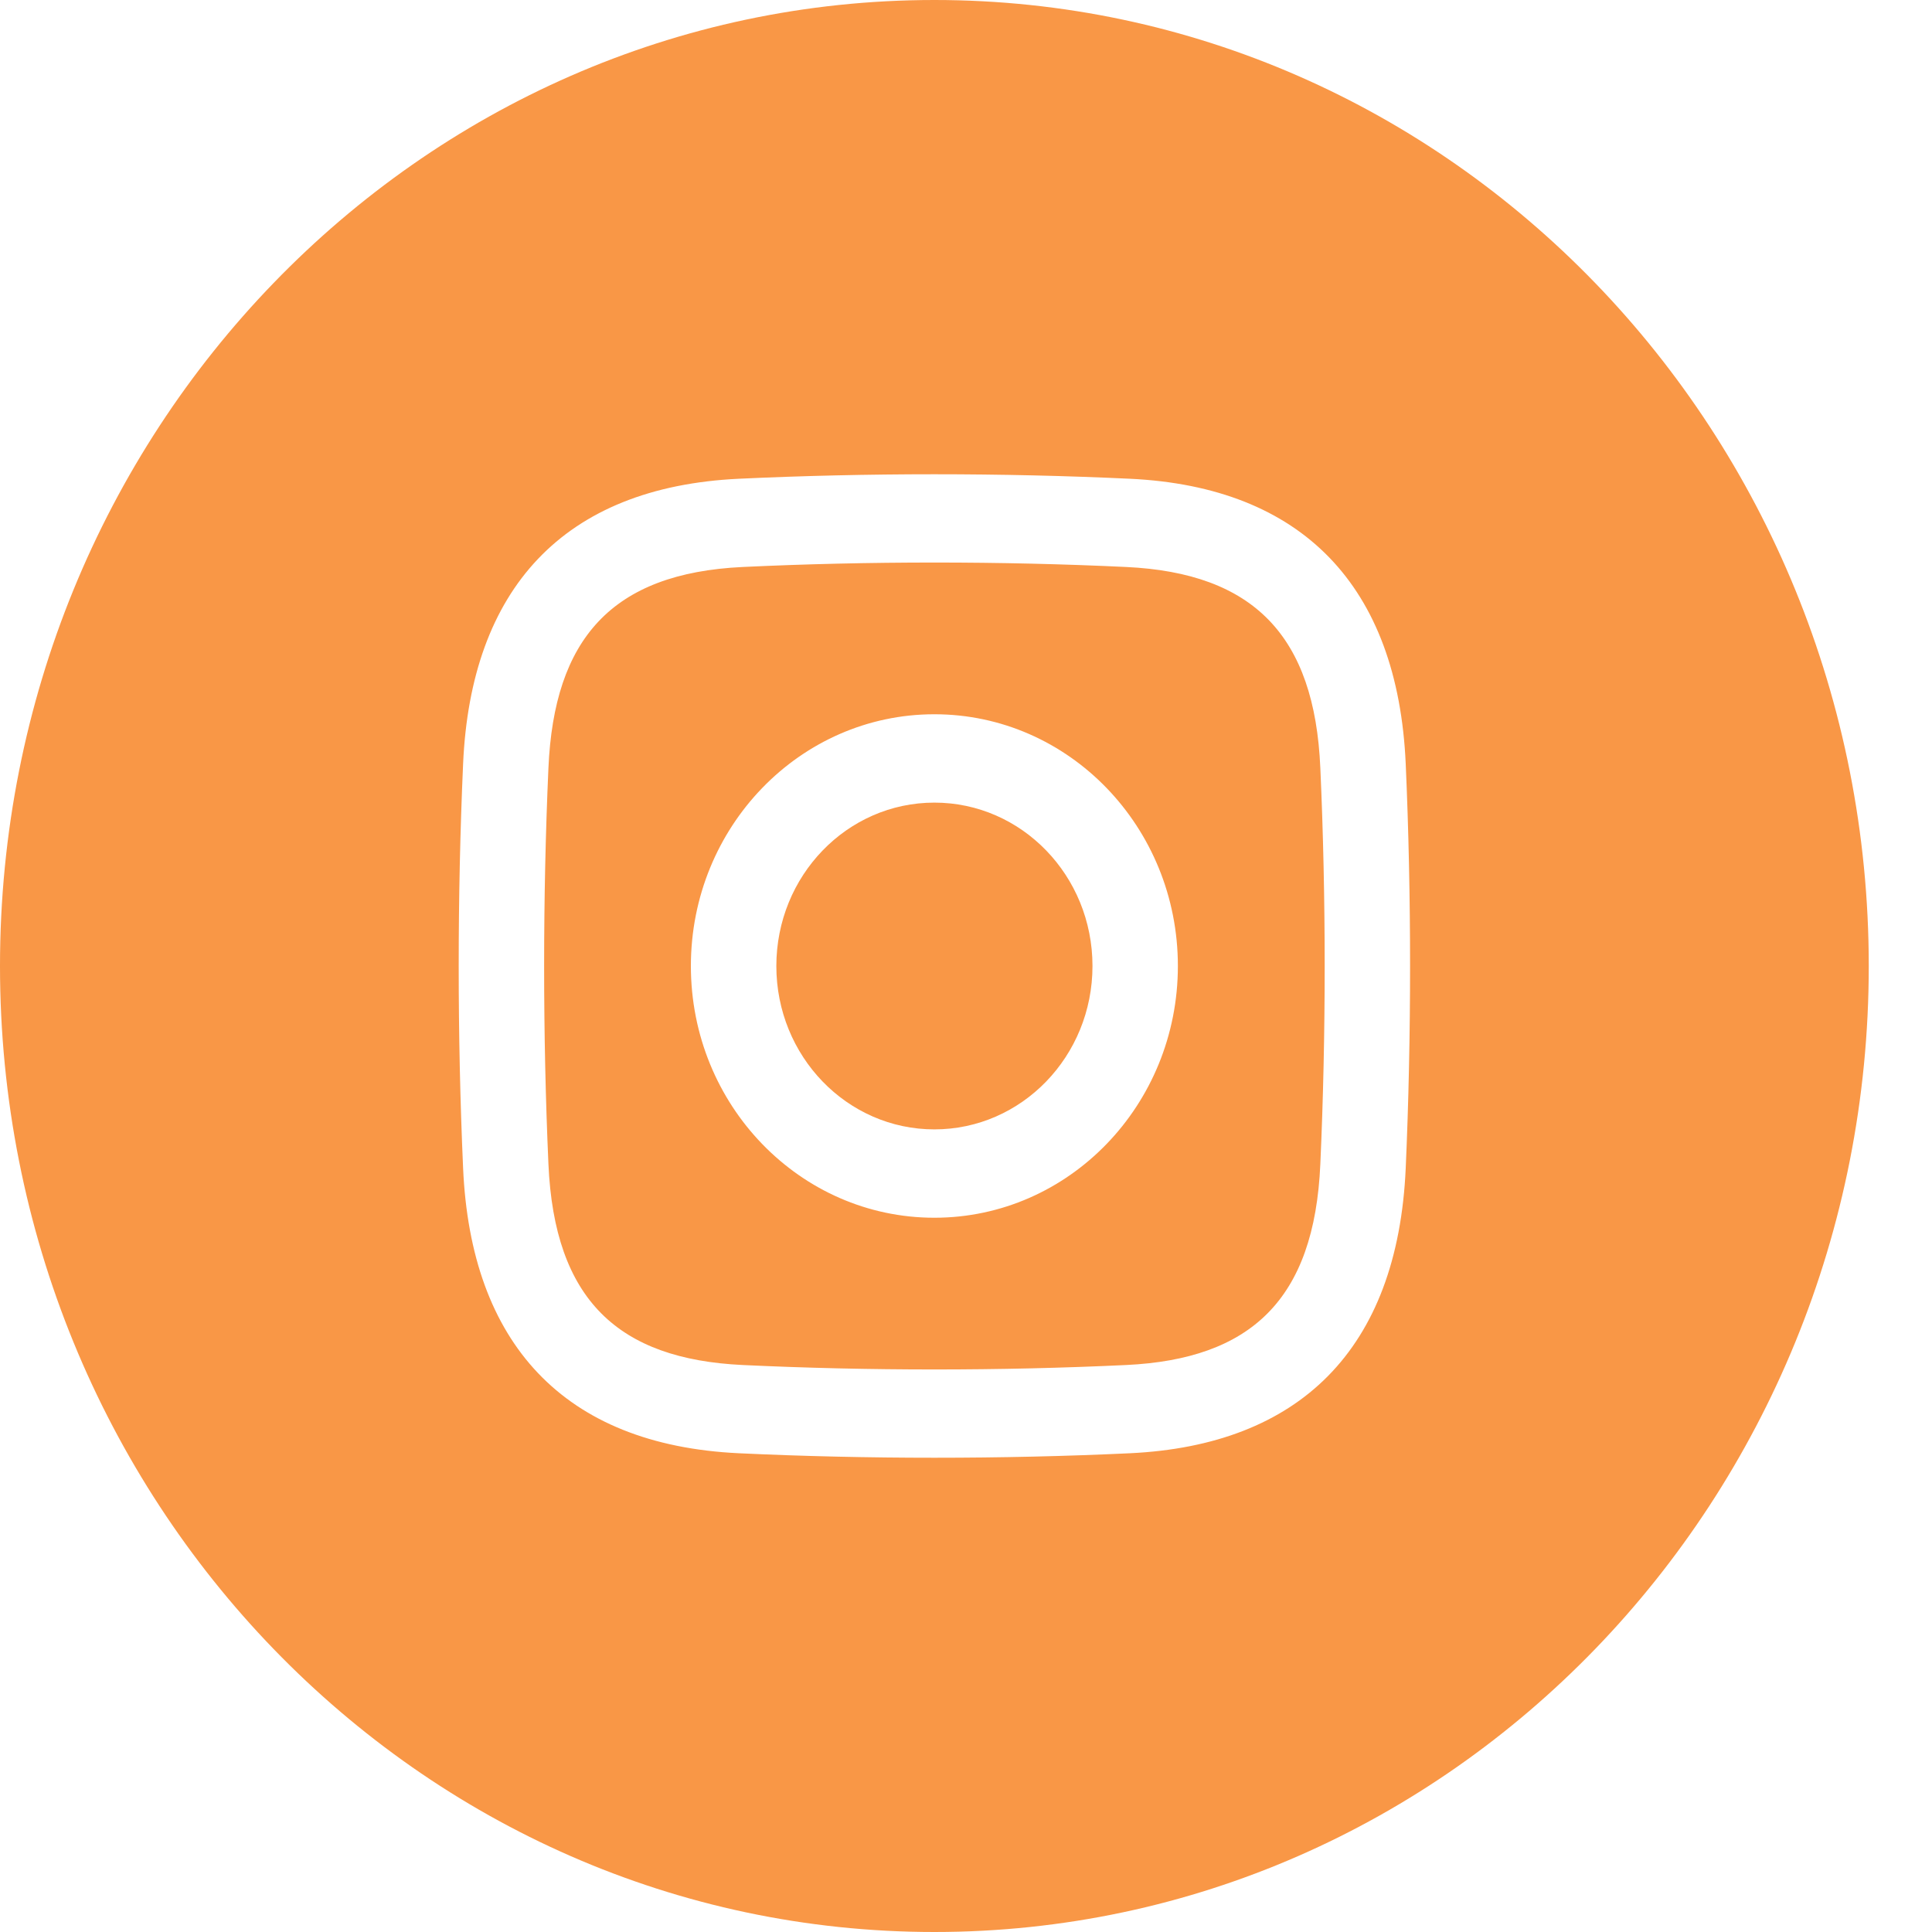 <svg width="30" height="30" viewBox="0 0 30 30" fill="none" xmlns="http://www.w3.org/2000/svg">
<path d="M14.509 0C22.523 0 29.018 6.715 29.018 15C29.018 23.285 22.523 30 14.509 30C6.496 30 0 23.285 0 15C0 6.715 6.496 0 14.509 0ZM11.473 7.434C8.744 7.563 7.31 9.151 7.191 11.862C7.1 13.914 7.1 16.086 7.191 18.138C7.31 20.849 8.744 22.437 11.473 22.566C13.459 22.659 15.559 22.659 17.545 22.566C20.168 22.442 21.703 20.962 21.828 18.138C21.918 16.085 21.918 13.915 21.828 11.862C21.705 9.098 20.218 7.56 17.545 7.434C15.559 7.341 13.459 7.341 11.473 7.434ZM17.485 8.804C19.468 8.897 20.413 9.874 20.502 11.924C20.592 13.934 20.592 16.066 20.502 18.076C20.41 20.186 19.416 21.105 17.485 21.196C15.54 21.288 13.479 21.288 11.534 21.196C9.602 21.105 8.609 20.186 8.516 18.076C8.427 16.066 8.427 13.934 8.516 11.924C8.604 9.926 9.494 8.9 11.534 8.804C13.479 8.712 15.54 8.712 17.485 8.804ZM14.509 17.537C13.154 17.537 12.055 16.402 12.055 15C12.056 13.598 13.154 12.463 14.509 12.463C15.865 12.463 16.964 13.598 16.964 15C16.964 16.401 15.865 17.537 14.509 17.537ZM14.509 11.091C12.422 11.091 10.728 12.841 10.728 15C10.728 17.159 12.421 18.909 14.509 18.909C16.598 18.909 18.29 17.159 18.29 15C18.29 12.841 16.598 11.091 14.509 11.091ZM19.323 10.937C19.323 11.441 18.927 11.851 18.44 11.851C17.951 11.851 17.556 11.442 17.556 10.937C17.556 10.433 17.951 10.024 18.44 10.024C18.927 10.024 19.323 10.433 19.323 10.937Z" fill="#F99746"/>
</svg>
